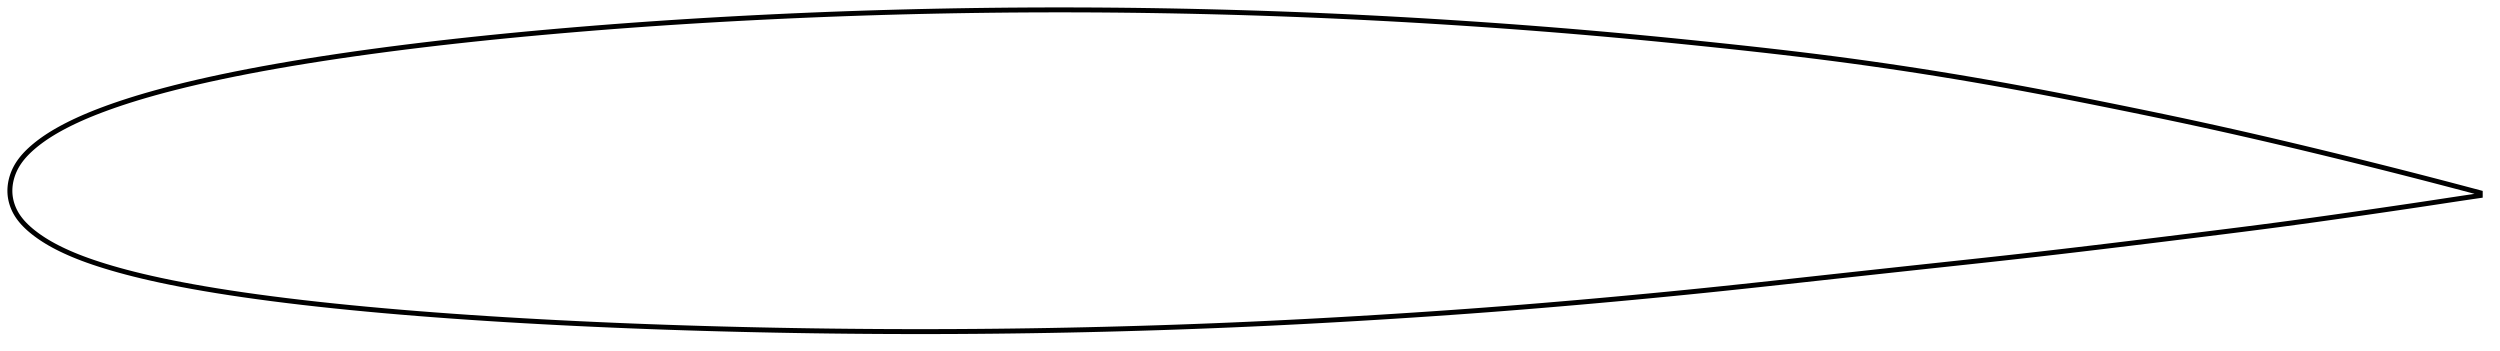 <?xml version="1.0" encoding="utf-8" ?>
<svg baseProfile="full" height="142.236" version="1.1" width="1012.051" xmlns="http://www.w3.org/2000/svg" xmlns:ev="http://www.w3.org/2001/xml-events" xmlns:xlink="http://www.w3.org/1999/xlink"><defs /><polygon fill="none" points="1004.051,78.055 1000.672,77.153 996.478,76.041 991.954,74.849 987.093,73.577 981.904,72.229 976.4,70.811 970.606,69.332 964.555,67.802 958.279,66.231 951.813,64.628 945.194,63.003 938.46,61.366 931.641,59.726 924.765,58.091 917.854,56.471 910.921,54.87 903.974,53.291 897.012,51.736 890.028,50.205 883.01,48.696 875.945,47.205 868.833,45.726 861.682,44.258 854.511,42.802 847.348,41.362 840.214,39.947 833.123,38.562 826.077,37.212 819.071,35.899 812.094,34.623 805.136,33.383 798.189,32.178 791.247,31.008 784.308,29.873 777.371,28.773 770.437,27.709 763.504,26.681 756.57,25.688 749.627,24.729 742.666,23.805 735.676,22.912 728.642,22.048 721.556,21.21 714.411,20.392 707.209,19.593 699.954,18.809 692.661,18.039 685.346,17.282 678.025,16.542 670.71,15.82 663.409,15.119 656.124,14.44 648.853,13.784 641.59,13.15 634.329,12.539 627.064,11.95 619.792,11.382 612.511,10.834 605.221,10.306 597.924,9.799 590.623,9.312 583.32,8.846 576.018,8.4 568.718,7.976 561.42,7.573 554.125,7.192 546.832,6.832 539.54,6.493 532.247,6.177 524.953,5.881 517.659,5.607 510.363,5.354 503.066,5.123 495.77,4.913 488.473,4.725 481.177,4.558 473.881,4.413 466.587,4.29 459.293,4.188 452,4.108 444.708,4.05 437.416,4.014 430.124,4.0 422.832,4.008 415.54,4.037 408.249,4.088 400.959,4.162 393.669,4.257 386.381,4.374 379.093,4.513 371.807,4.673 364.521,4.856 357.236,5.061 349.95,5.288 342.665,5.536 335.379,5.807 328.094,6.099 320.811,6.413 313.531,6.749 306.255,7.106 298.987,7.484 291.727,7.884 284.476,8.307 277.235,8.751 270.004,9.219 262.781,9.71 255.568,10.224 248.363,10.761 241.169,11.322 233.989,11.907 226.826,12.514 219.684,13.145 212.57,13.8 205.486,14.479 198.437,15.183 191.426,15.913 184.455,16.669 177.527,17.452 170.644,18.263 163.814,19.102 157.043,19.969 150.34,20.862 143.716,21.782 137.183,22.728 130.753,23.699 124.441,24.694 118.26,25.711 112.225,26.749 106.35,27.805 100.65,28.877 95.142,29.962 89.84,31.054 84.753,32.15 79.891,33.247 75.26,34.342 70.863,35.431 66.7,36.511 62.768,37.579 59.057,38.632 55.56,39.671 52.269,40.695 49.173,41.703 46.261,42.693 43.522,43.667 40.943,44.623 38.514,45.562 36.227,46.487 34.07,47.399 32.037,48.298 30.118,49.187 28.305,50.065 26.592,50.933 24.969,51.791 23.433,52.641 21.978,53.484 20.599,54.322 19.293,55.156 18.054,55.987 16.88,56.816 15.766,57.644 14.708,58.471 13.704,59.298 12.751,60.125 11.849,60.954 10.999,61.784 10.201,62.617 9.456,63.452 8.763,64.291 8.122,65.133 7.533,65.979 6.993,66.828 6.504,67.681 6.063,68.538 5.669,69.397 5.321,70.254 5.017,71.109 4.754,71.96 4.532,72.808 4.349,73.651 4.205,74.489 4.099,75.324 4.031,76.154 4.0,76.981 4.007,77.806 4.053,78.629 4.139,79.452 4.265,80.276 4.431,81.1 4.638,81.927 4.888,82.756 5.18,83.587 5.518,84.419 5.903,85.251 6.337,86.081 6.822,86.906 7.358,87.726 7.947,88.54 8.588,89.348 9.283,90.15 10.03,90.946 10.83,91.735 11.682,92.519 12.585,93.298 13.538,94.071 14.538,94.84 15.589,95.605 16.692,96.367 17.852,97.124 19.071,97.879 20.355,98.632 21.705,99.382 23.128,100.131 24.628,100.881 26.209,101.631 27.876,102.384 29.638,103.14 31.5,103.898 33.47,104.66 35.559,105.425 37.772,106.195 40.121,106.971 42.615,107.755 45.262,108.55 48.075,109.353 51.067,110.166 54.249,110.986 57.632,111.812 61.228,112.645 65.045,113.484 69.094,114.327 73.384,115.172 77.918,116.016 82.698,116.857 87.72,117.693 92.976,118.52 98.457,119.337 104.151,120.139 110.04,120.923 116.106,121.687 122.331,122.429 128.7,123.148 135.199,123.842 141.812,124.511 148.524,125.154 155.323,125.772 162.198,126.364 169.141,126.931 176.141,127.473 183.192,127.991 190.287,128.484 197.42,128.955 204.587,129.403 211.784,129.828 219.007,130.232 226.252,130.614 233.516,130.976 240.797,131.317 248.094,131.638 255.403,131.94 262.723,132.221 270.053,132.484 277.392,132.728 284.738,132.953 292.092,133.159 299.451,133.347 306.816,133.517 314.184,133.669 321.555,133.803 328.929,133.919 336.303,134.017 343.677,134.097 351.051,134.159 358.425,134.203 365.797,134.228 373.168,134.236 380.537,134.225 387.906,134.196 395.274,134.148 402.642,134.082 410.01,133.997 417.379,133.894 424.75,133.773 432.123,133.633 439.498,133.475 446.873,133.298 454.248,133.104 461.621,132.892 468.991,132.662 476.356,132.414 483.718,132.147 491.076,131.862 498.433,131.559 505.792,131.236 513.156,130.894 520.527,130.533 527.907,130.154 535.296,129.757 542.693,129.343 550.094,128.912 557.496,128.466 564.894,128.004 572.283,127.527 579.663,127.033 587.033,126.522 594.396,125.994 601.753,125.448 609.112,124.883 616.476,124.299 623.849,123.696 631.233,123.075 638.627,122.437 646.03,121.783 653.436,121.112 660.841,120.427 668.243,119.727 675.639,119.012 683.033,118.28 690.428,117.532 697.834,116.766 705.258,115.981 712.71,115.181 720.196,114.368 727.719,113.544 735.277,112.714 742.868,111.881 750.484,111.049 758.116,110.217 765.754,109.388 773.387,108.562 781.006,107.741 788.599,106.923 796.158,106.109 803.678,105.294 811.163,104.474 818.619,103.644 826.059,102.801 833.496,101.942 840.943,101.068 848.408,100.18 855.893,99.279 863.4,98.368 870.921,97.448 878.445,96.523 885.954,95.595 893.424,94.668 900.831,93.745 908.156,92.821 915.393,91.892 922.548,90.953 929.629,90 936.64,89.036 943.567,88.065 950.389,87.095 957.069,86.132 963.561,85.188 969.811,84.273 975.775,83.394 981.417,82.551 986.721,81.747 991.681,80.992 996.302,80.297 1000.591,79.66 1004.051,79.151" stroke="black" stroke-width="2.0" /></svg>